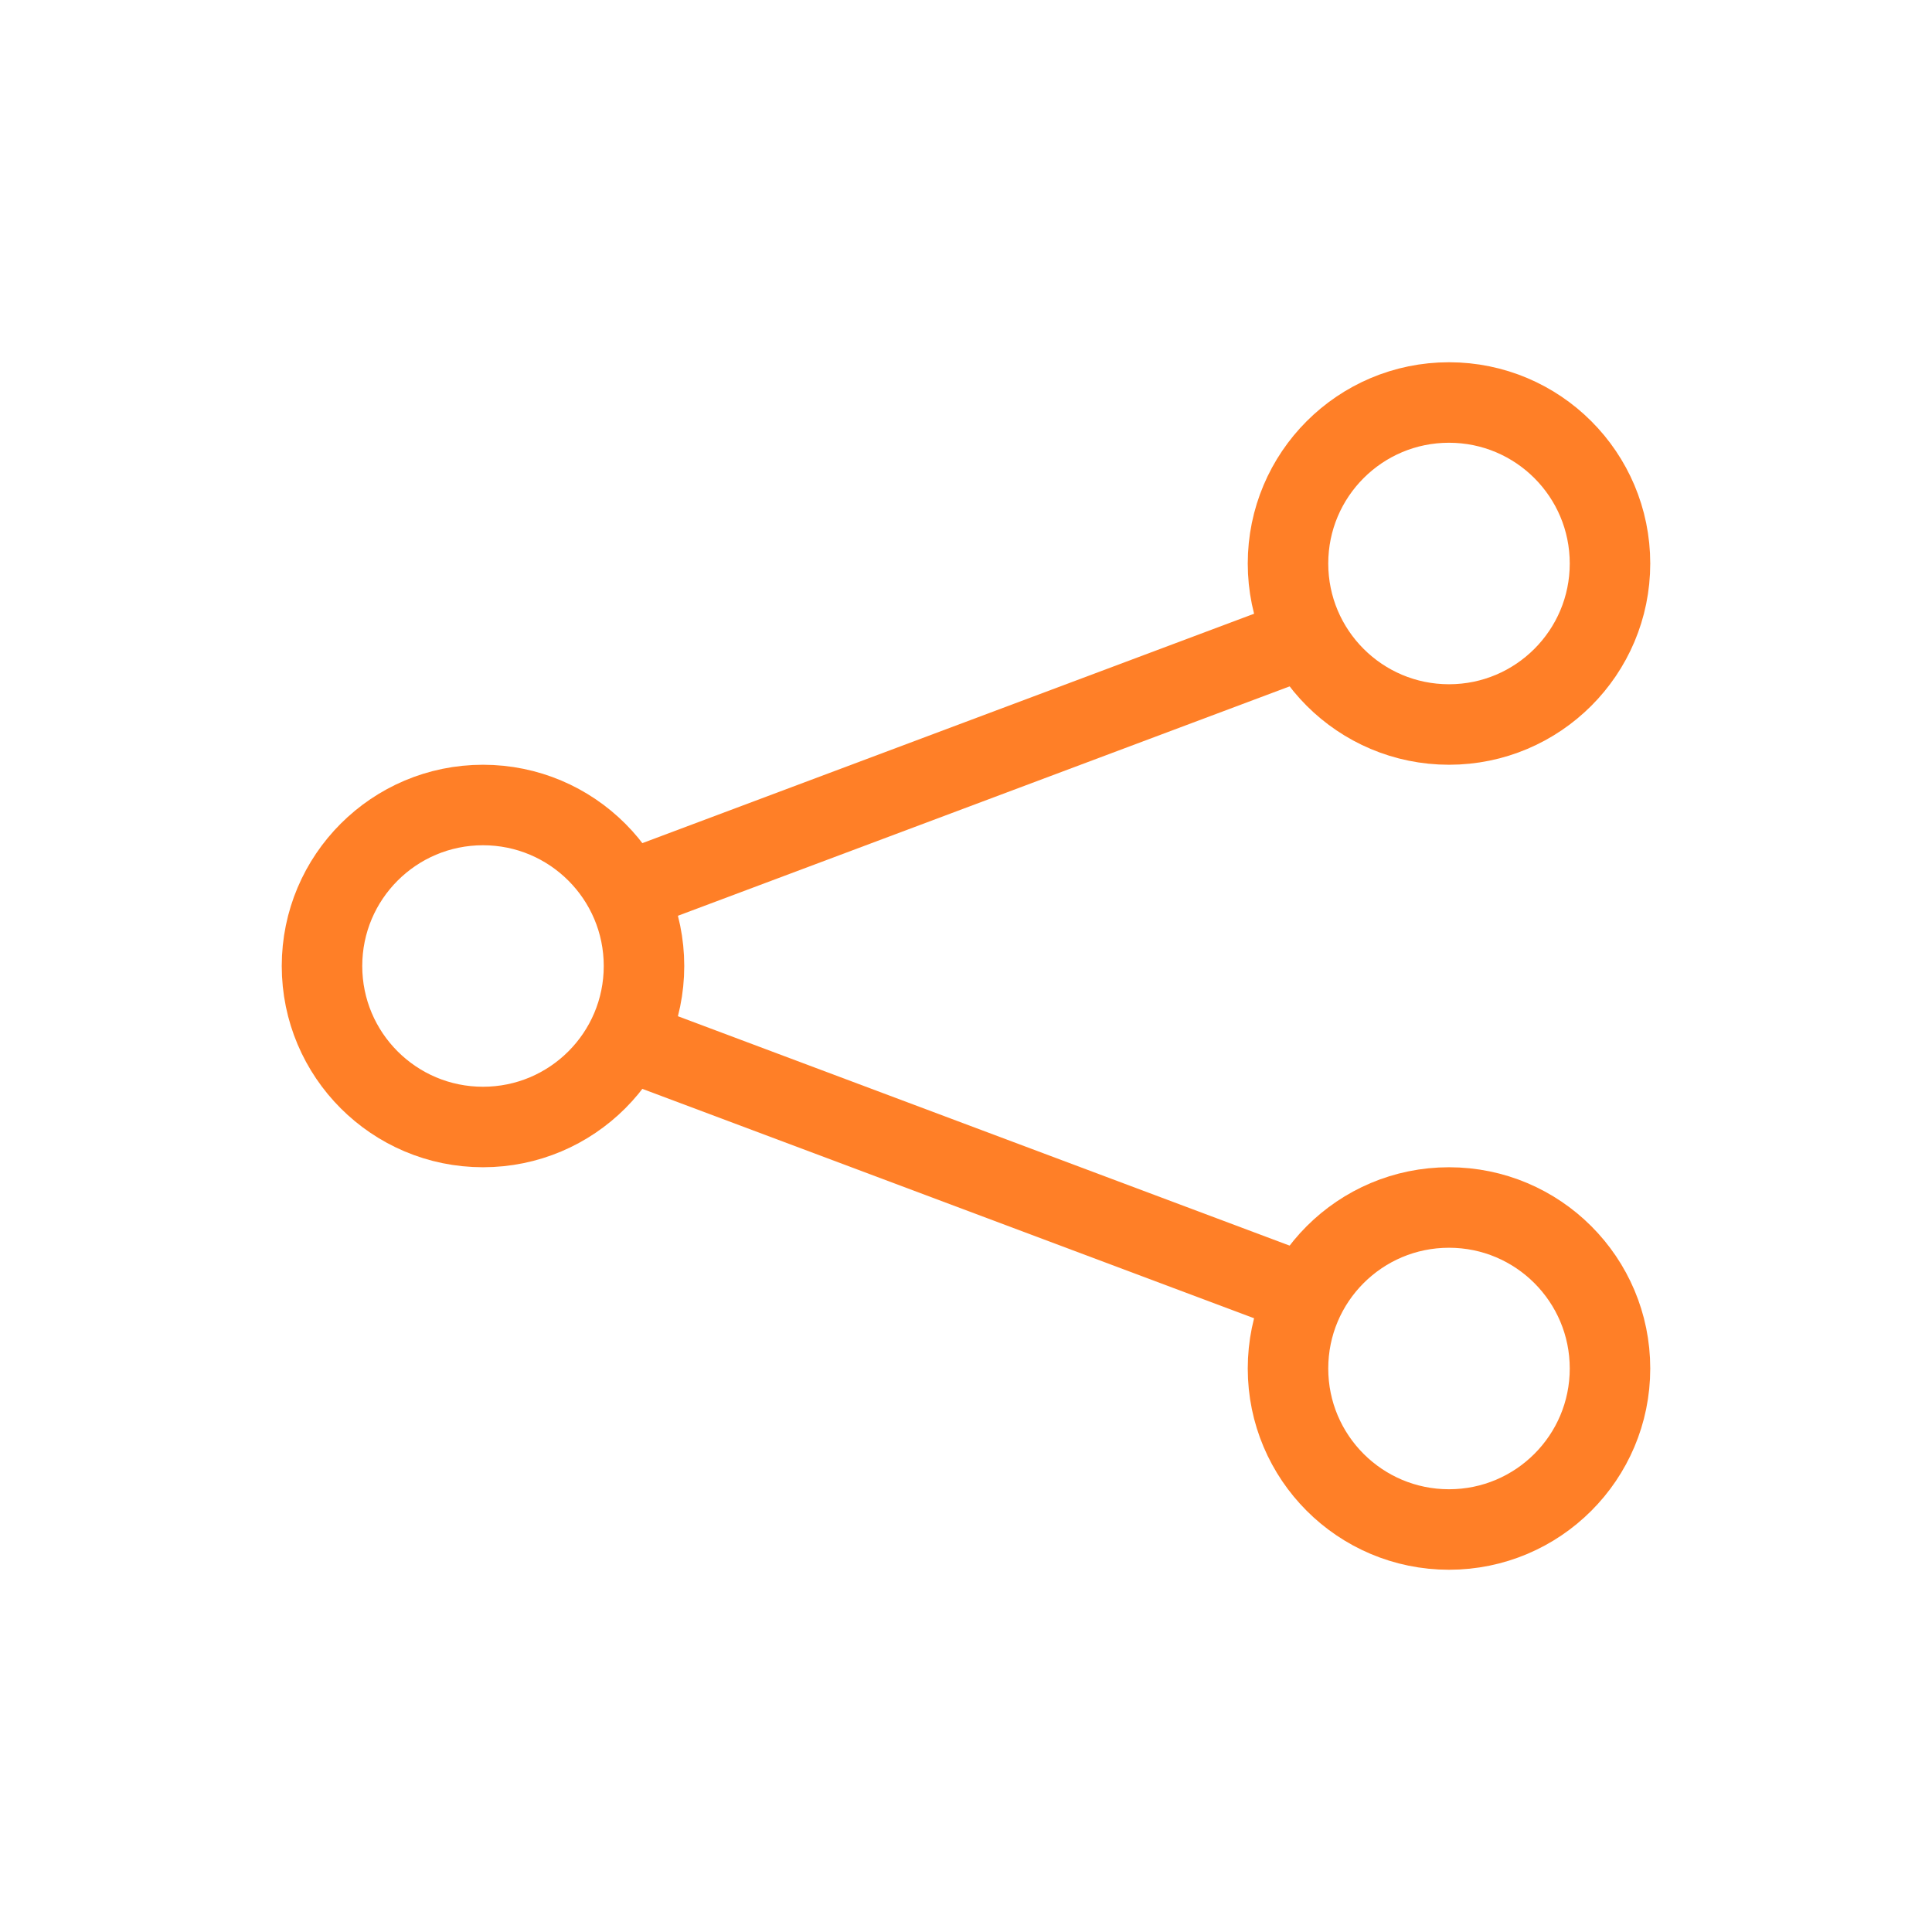 <svg role="img" xmlns="http://www.w3.org/2000/svg" width="24px" height="24px" viewBox="0 0 24 24" aria-labelledby="shareAndroidIconTitle" stroke="#FF7F27" stroke-width="1" stroke-linecap="square" stroke-linejoin="miter" fill="none" color="#FF7F27"> <title id="shareAndroidIconTitle">Share</title> <path d="M16 8L8 11 16 8zM16 16L8 13 16 16z"/> <circle cx="6" cy="12" r="2"/> <circle cx="18" cy="7" r="2"/> <circle cx="18" cy="17" r="2"/> </svg>